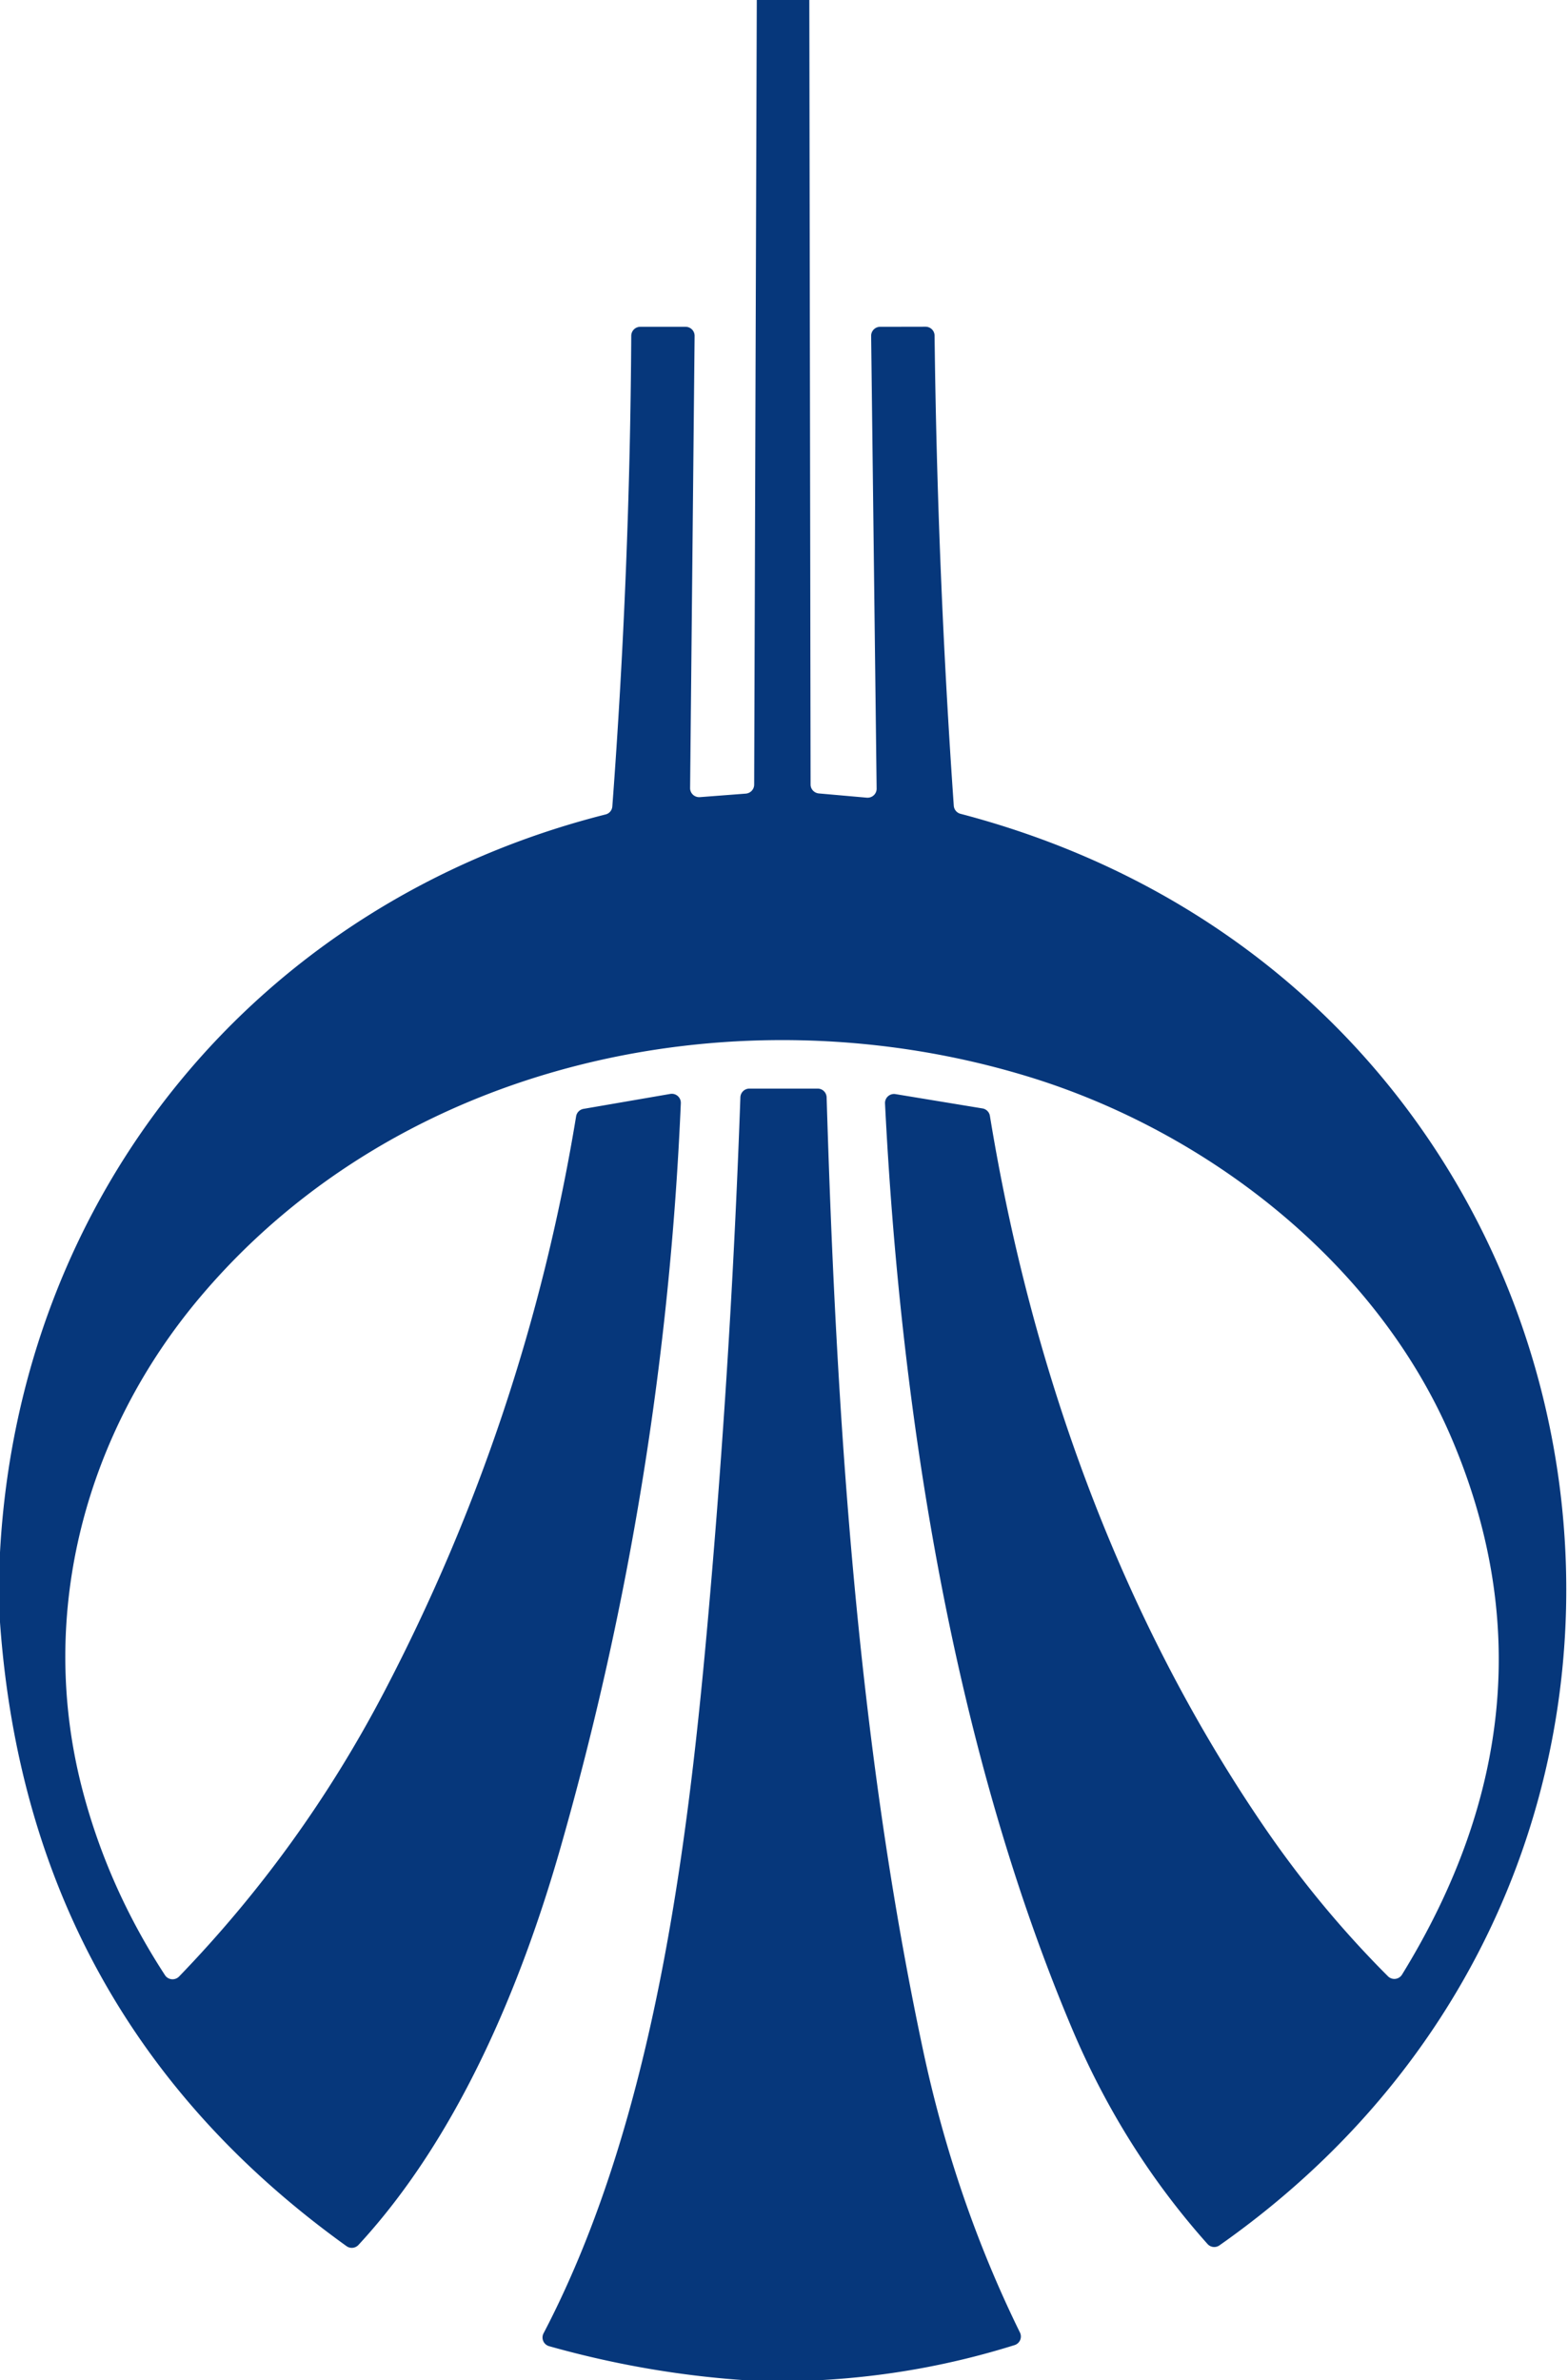 <?xml version="1.0" encoding="UTF-8" standalone="no"?>
<!DOCTYPE svg PUBLIC "-//W3C//DTD SVG 1.1//EN" "http://www.w3.org/Graphics/SVG/1.1/DTD/svg11.dtd">
<svg xmlns="http://www.w3.org/2000/svg" version="1.1" viewBox="0 0 174 264">
<path fill="#06377b" d="
  M 83.98 0.00
  L 89.81 0.00
  L 89.95 87.02
  A 1.01 0.99 2.5 0 0 90.87 88.01
  L 96.19 88.48
  A 1.01 1.00 2.1 0 0 97.28 87.47
  L 96.67 37.26
  A 1.00 1.00 0.0 0 1 97.67 36.25
  L 102.71 36.24
  A 1.00 1.00 0.0 0 1 103.71 37.23
  Q 104.02 63.33 105.84 89.37
  A 1.00 1.00 0.0 0 0 106.59 90.27
  C 180.99 109.75 198.07 204.99 135.32 249.06
  A 1.00 1.00 0.0 0 1 134.00 248.91
  Q 124.62 238.41 118.96 225.01
  C 105.36 192.83 99.84 154.99 98.21 122.40
  A 1.00 1.00 0.0 0 1 99.37 121.36
  L 109.03 122.95
  A 1.00 1.00 0.0 0 1 109.85 123.78
  C 114.43 151.77 124.24 179.21 140.32 202.69
  Q 146.46 211.65 154.02 219.21
  A 1.00 1.00 0.0 0 0 155.58 219.03
  Q 173.85 189.34 161.03 159.41
  C 152.72 140.02 133.96 125.48 114.07 119.41
  C 82.18 109.68 44.62 117.41 22.29 143.78
  C 9.50 158.88 4.17 178.80 9.02 198.03
  Q 11.84 209.17 18.31 219.09
  A 1.01 1.00 -39.3 0 0 19.87 219.24
  Q 33.50 205.13 42.64 187.65
  Q 58.40 157.50 63.93 123.83
  A 1.01 1.00 -0.8 0 1 64.74 123.00
  L 74.38 121.34
  A 1.00 1.00 0.0 0 1 75.55 122.37
  Q 73.75 164.50 62.21 204.91
  C 57.81 220.32 50.79 237.11 39.78 249.01
  A 1.01 1.00 -51.0 0 1 38.46 249.15
  Q 3.12 223.78 0.00 179.94
  L 0.00 172.19
  C 2.16 132.40 28.53 100.12 67.20 90.34
  A 0.99 0.98 85.2 0 0 67.95 89.45
  Q 69.90 63.38 70.05 37.25
  A 1.00 1.00 0.0 0 1 71.05 36.25
  L 76.08 36.25
  A 1.00 1.00 0.0 0 1 77.08 37.26
  L 76.58 87.41
  A 1.01 1.00 -1.8 0 0 77.66 88.42
  L 82.76 88.03
  A 1.01 1.00 -1.9 0 0 83.69 87.04
  L 83.98 0.00
  Z"
/>
<path fill="#06377b" d="
  M 91.19 264.00
  L 82.44 264.00
  Q 71.58 263.24 60.93 260.24
  A 1.00 1.00 0.0 0 1 60.32 258.81
  C 73.18 234.22 76.68 201.97 78.98 174.75
  Q 81.22 148.28 82.16 121.71
  A 1.00 1.00 0.0 0 1 83.16 120.75
  L 90.74 120.75
  A 1.00 0.99 89.1 0 1 91.73 121.72
  C 92.80 156.97 95.09 192.86 102.41 227.31
  Q 105.96 244.02 113.18 258.72
  A 1.00 1.00 0.0 0 1 112.59 260.12
  Q 102.16 263.39 91.19 264.00
  Z"
/>
</svg>
